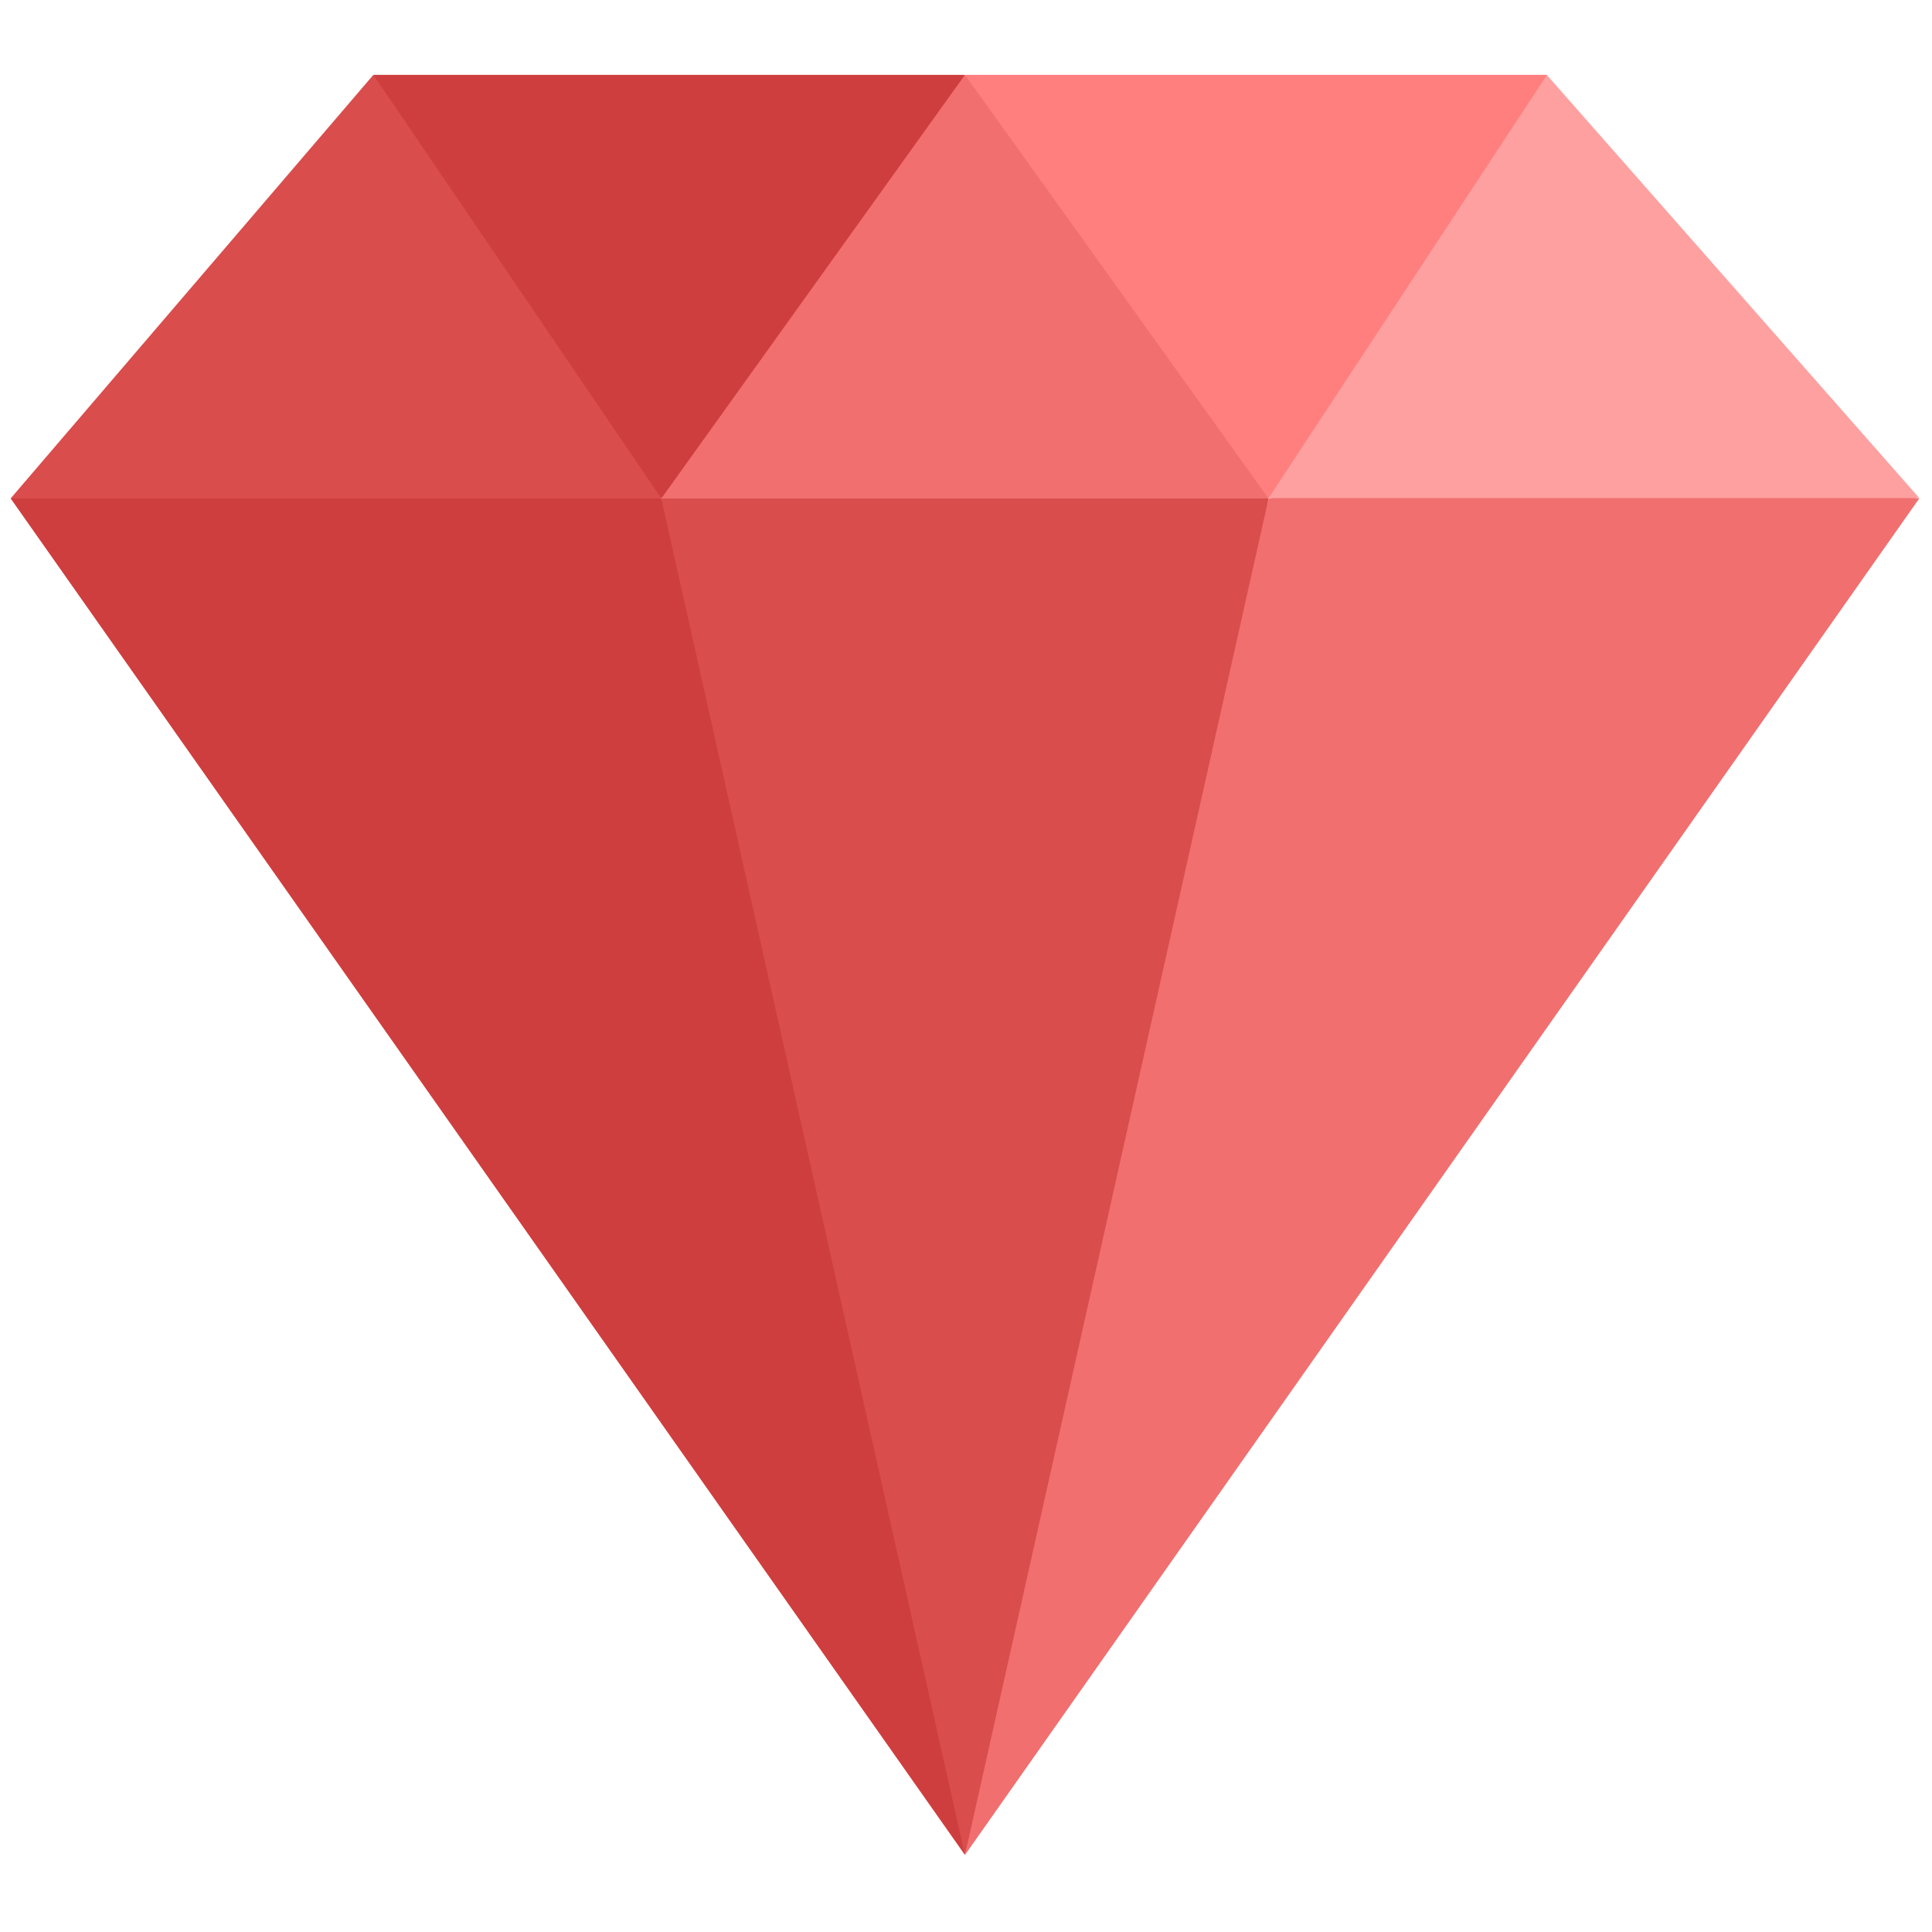 <svg xmlns="http://www.w3.org/2000/svg" xmlns:xlink="http://www.w3.org/1999/xlink" version="1.1" width="256" height="256" viewBox="0 0 256 256" xml:space="preserve">

<defs>
</defs>
<g style="stroke: none; stroke-width: 0; stroke-dasharray: none; stroke-linecap: butt; stroke-linejoin: miter; stroke-miterlimit: 10; fill: none; fill-rule: nonzero; opacity: 1;" transform="translate(1.407 1.407) scale(2.81 2.81)" >
	<path d="M 15.514 30.45 c -1.012 -8.327 -2.571 -16.065 -5.095 -22.764 c -3.64 -0.626 -7.279 -0.626 -10.919 0 L 15.514 30.45 z" style="stroke: none; stroke-width: 1; stroke-dasharray: none; stroke-linecap: butt; stroke-linejoin: miter; stroke-miterlimit: 10; fill: rgb(206,62,62); fill-rule: nonzero; opacity: 1;" transform=" matrix(2.81 0 0 2.81 1.407 1.407) " stroke-linecap="round" />
	<path d="M 20.609 7.686 c -3.737 -0.301 -7.223 -0.379 -10.191 0 l 5.095 22.764 C 17.722 23.04 19.403 15.446 20.609 7.686 z" style="stroke: none; stroke-width: 1; stroke-dasharray: none; stroke-linecap: butt; stroke-linejoin: miter; stroke-miterlimit: 10; fill: rgb(217,77,77); fill-rule: nonzero; opacity: 1;" transform=" matrix(2.81 0 0 2.81 1.407 1.407) " stroke-linecap="round" />
	<path d="M 15.514 30.45 l 5.095 -22.764 c 3.367 -0.647 7.024 -0.605 10.919 0 L 15.514 30.45 z" style="stroke: none; stroke-width: 1; stroke-dasharray: none; stroke-linecap: butt; stroke-linejoin: miter; stroke-miterlimit: 10; fill: rgb(241,111,111); fill-rule: nonzero; opacity: 1;" transform=" matrix(2.81 0 0 2.81 1.407 1.407) " stroke-linecap="round" />
	<path d="M 5.587 0.577 c 2.265 2.474 4.051 4.872 4.831 7.109 H -0.501 L 5.587 0.577 z" style="stroke: none; stroke-width: 1; stroke-dasharray: none; stroke-linecap: butt; stroke-linejoin: miter; stroke-miterlimit: 10; fill: rgb(217,77,77); fill-rule: nonzero; opacity: 1;" transform=" matrix(2.81 0 0 2.81 1.407 1.407) " stroke-linecap="round" />
	<path d="M 15.514 0.577 c -1.408 2.841 -2.995 5.391 -5.095 7.109 L 5.587 0.577 H 15.514 z" style="stroke: none; stroke-width: 1; stroke-dasharray: none; stroke-linecap: butt; stroke-linejoin: miter; stroke-miterlimit: 10; fill: rgb(206,62,62); fill-rule: nonzero; opacity: 1;" transform=" matrix(2.81 0 0 2.81 1.407 1.407) " stroke-linecap="round" />
	<path d="M 20.609 7.686 c -1.107 -2.661 -2.935 -4.967 -5.095 -7.109 l -5.095 7.109 H 20.609 z" style="stroke: none; stroke-width: 1; stroke-dasharray: none; stroke-linecap: butt; stroke-linejoin: miter; stroke-miterlimit: 10; fill: rgb(241,111,111); fill-rule: nonzero; opacity: 1;" transform=" matrix(2.81 0 0 2.81 1.407 1.407) " stroke-linecap="round" />
	<path d="M 20.609 7.686 c 2.259 -1.979 3.637 -4.449 4.675 -7.109 h -9.77 L 20.609 7.686 z" style="stroke: none; stroke-width: 1; stroke-dasharray: none; stroke-linecap: butt; stroke-linejoin: miter; stroke-miterlimit: 10; fill: rgb(255,127,127); fill-rule: nonzero; opacity: 1;" transform=" matrix(2.81 0 0 2.81 1.407 1.407) " stroke-linecap="round" />
	<polygon points="20.61,7.68 31.53,7.68 25.28,0.58 " style="stroke: none; stroke-width: 1; stroke-dasharray: none; stroke-linecap: butt; stroke-linejoin: miter; stroke-miterlimit: 10; fill: rgb(255,160,160); fill-rule: nonzero; opacity: 1;" transform="  matrix(2.81 0 0 2.81 1.407 1.407) "/>
</g>
</svg>